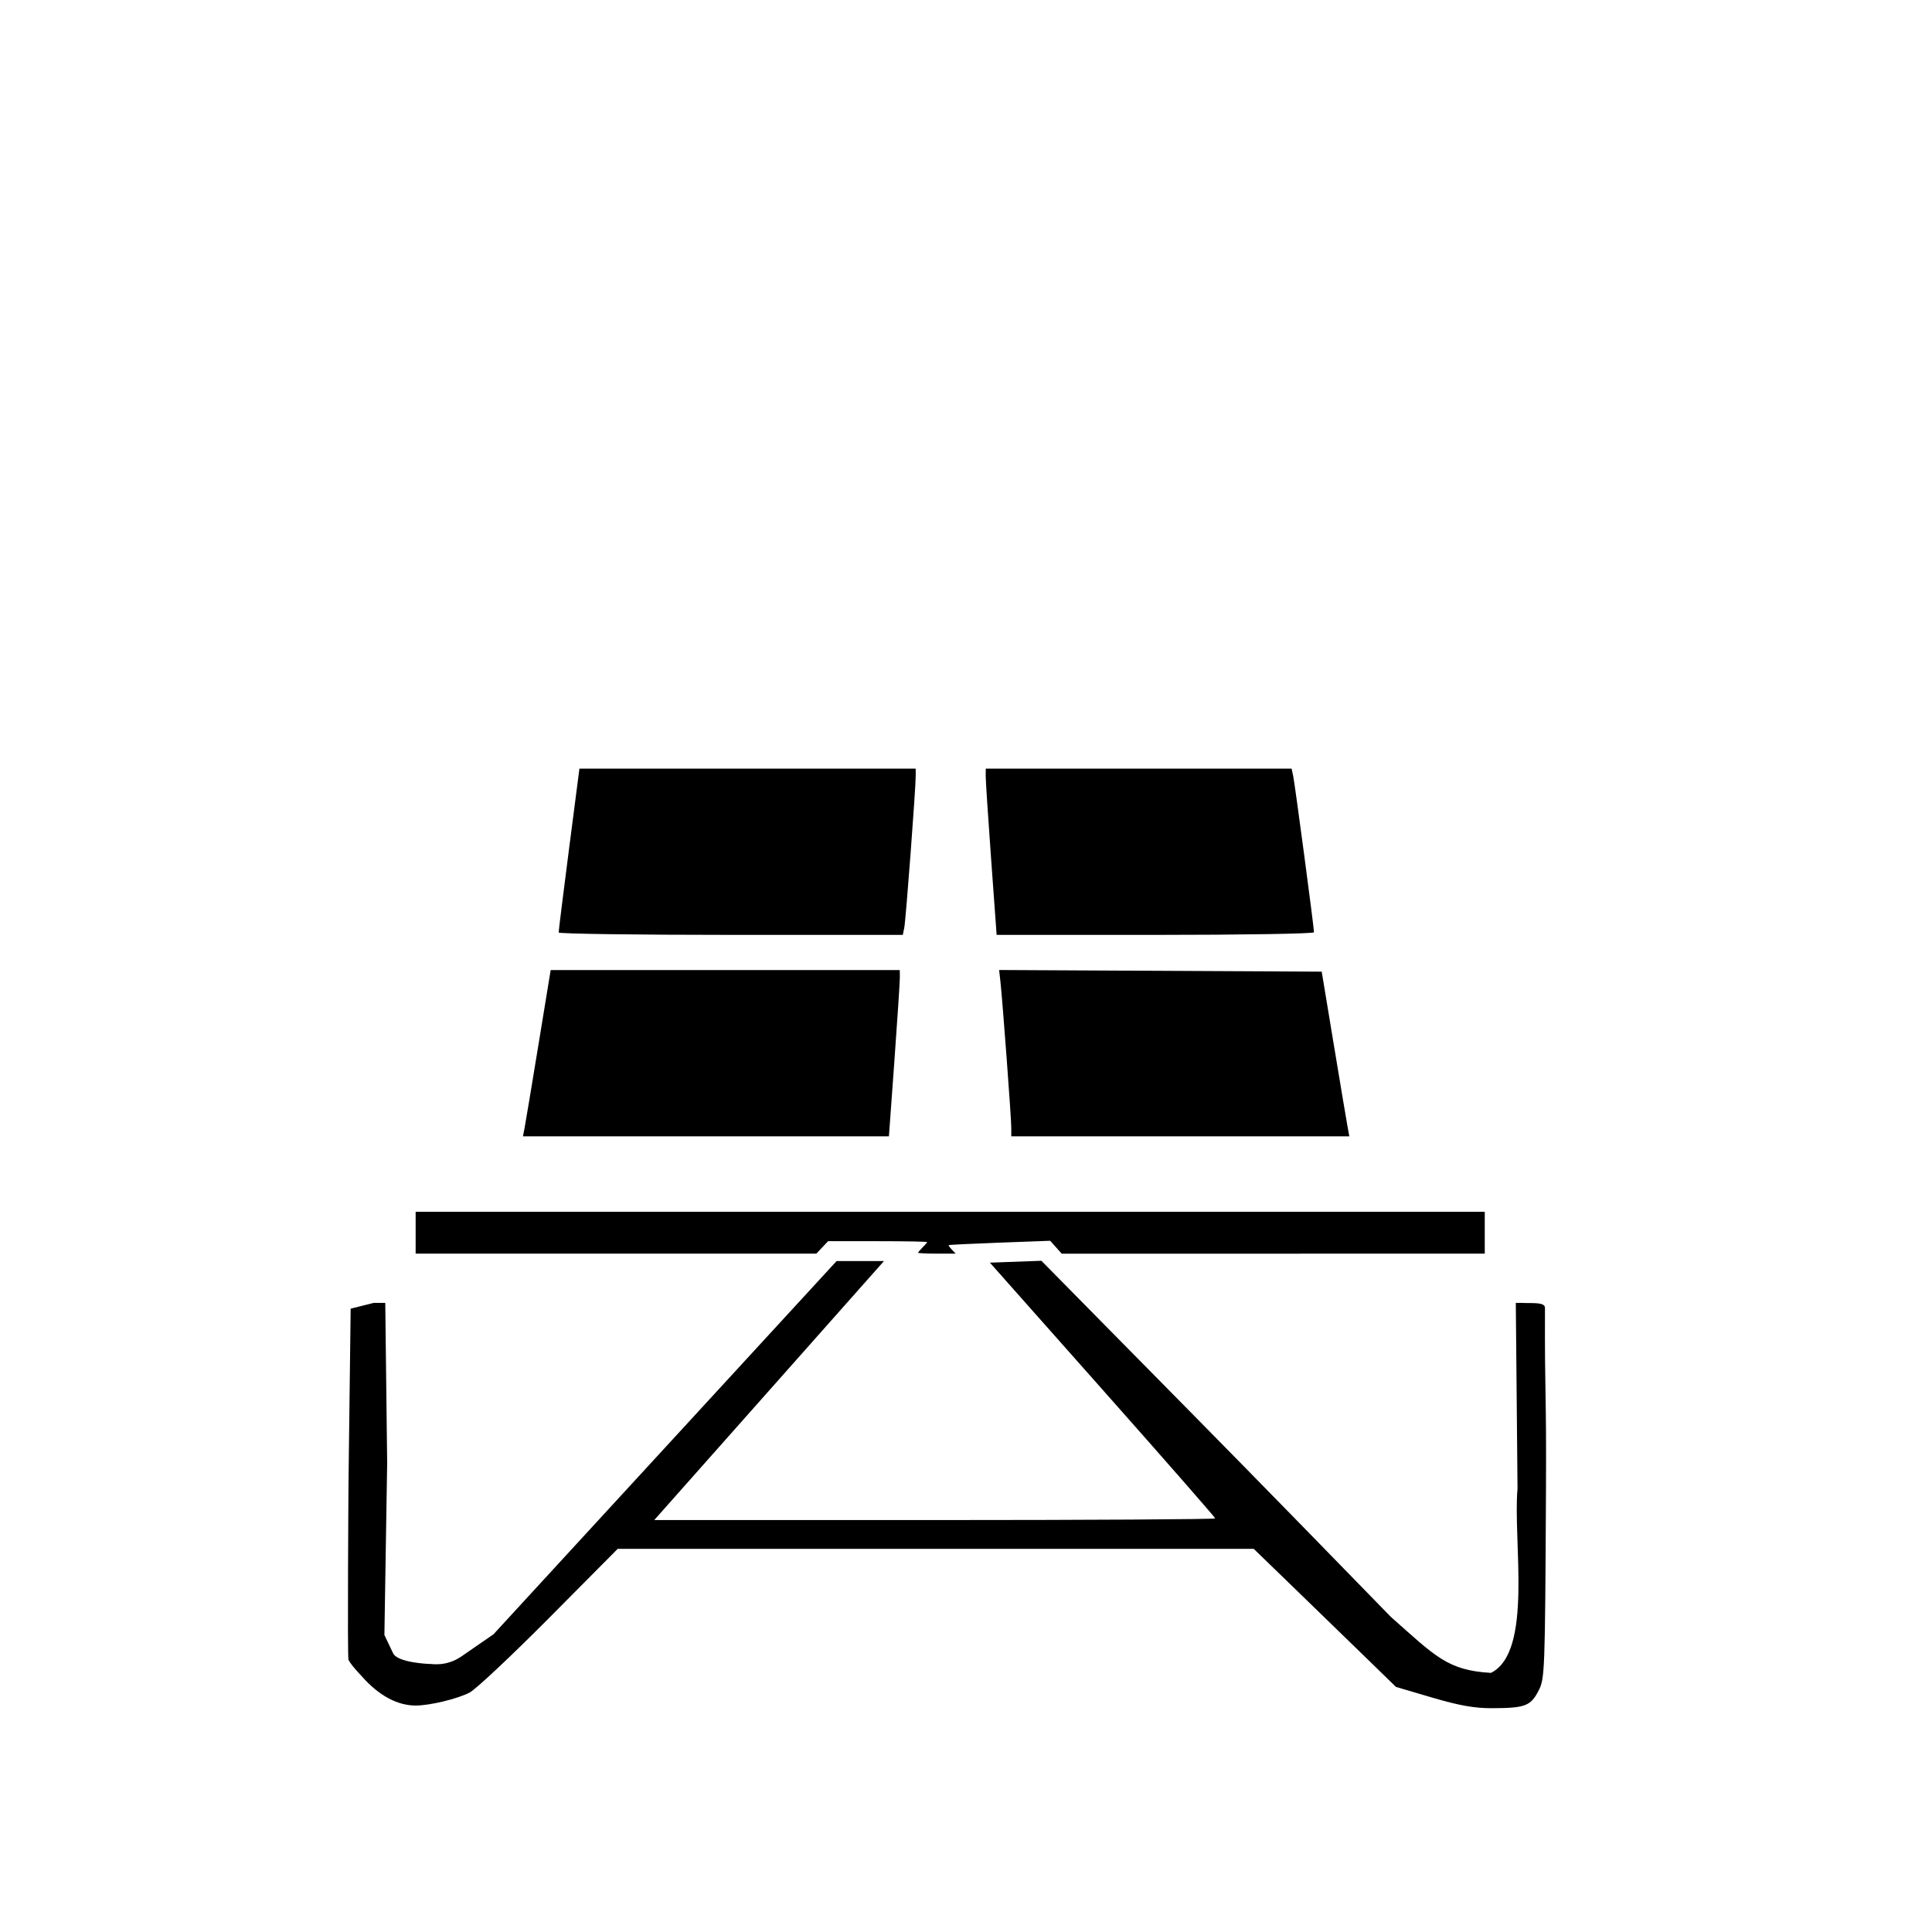 <?xml version="1.0" encoding="UTF-8" standalone="no"?>
<!-- Created with Inkscape (http://www.inkscape.org/) -->

<svg
   width="100mm"
   height="100mm"
   viewBox="-3.1 -1.1 26.25 37.125"
   version="1.1"
   id="svg5"
   sodipodi:docname="minitramp.svg"
   inkscape:version="1.1.2 (b8e25be833, 2022-02-05)"
   xmlns:inkscape="http://www.inkscape.org/namespaces/inkscape"
   xmlns:sodipodi="http://sodipodi.sourceforge.net/DTD/sodipodi-0.dtd"
   xmlns="http://www.w3.org/2000/svg"
   xmlns:svg="http://www.w3.org/2000/svg">
  <sodipodi:namedview
     id="namedview58349"
     pagecolor="#ffffff"
     bordercolor="#666666"
     borderopacity="1.0"
     inkscape:pageshadow="2"
     inkscape:pageopacity="0.0"
     inkscape:pagecheckerboard="0"
     inkscape:document-units="mm"
     showgrid="true"
     inkscape:lockguides="true"
     inkscape:zoom="1.28"
     inkscape:cx="515.23438"
     inkscape:cy="398.4375"
     inkscape:current-layer="layer4"
     inkscape:snap-grids="false"
     inkscape:snap-to-guides="false">
    <inkscape:grid
       type="xygrid"
       id="grid58847" />
  </sodipodi:namedview>
  <defs
     id="defs2" />
  <g
     id="layer1"
     transform="translate(-44.626,-107.221)" />
  <g
     inkscape:groupmode="layer"
     id="layer4"
     inkscape:label="Minitramp"
     style="display:inline">
    <g
       id="g107435"
       transform="matrix(1.131,0,0,1.135,-1.676,-4.069)">
      <path
         style="fill:none;fill-rule:evenodd;stroke-width:0.433;stroke-linecap:round;stroke-linejoin:round;stroke-miterlimit:4;stroke-dasharray:none;stroke-opacity:1;paint-order:fill markers stroke"
         d="m 0.741,24.444 -4.911,1.473 0.053,-1.478 c 0,0 4.42,-10.805 5.402,-11.296 0.621,-0.311 1.473,1.473 1.473,1.473 H 17.001 c 0,0 0.779,-1.473 1.473,-1.473 0.491,0 6.385,11.296 6.385,11.296 v 1.473 L 19.457,24.439 V 22.966 H 0.794 c -0.036,1.343 0.082,1.438 -0.053,1.478 z"
         id="path94613"
         sodipodi:nodetypes="sscsccscccccs" />
      <path
         style="fill:none;fill-rule:evenodd;stroke-width:0.433;stroke-linecap:butt;stroke-linejoin:miter;stroke-miterlimit:4;stroke-dasharray:none;stroke-opacity:1"
         d="M 2.759,14.616 0.794,22.966 -4.117,24.439"
         id="path94933"
         sodipodi:nodetypes="ccc" />
      <path
         style="fill:none;fill-rule:evenodd;stroke-width:0.433;stroke-linecap:butt;stroke-linejoin:miter;stroke-miterlimit:4;stroke-dasharray:none;stroke-opacity:1"
         d="m 17.001,14.616 2.456,8.349 5.402,1.473"
         id="path95405" />
      <path
         style="fill:none;fill-rule:evenodd;stroke-width:0.098px;stroke-linecap:butt;stroke-linejoin:miter;stroke-opacity:1"
         d="M 0.794,23.948 H 19.457"
         id="path95459" />
      <path
         style="fill:none;fill-rule:evenodd;stroke-width:0.098px;stroke-linecap:butt;stroke-linejoin:miter;stroke-opacity:1"
         d="m 0.794,24.439 v 5.894 l 0.491,0.491 0.982,-0.491 5.894,-6.385 h 3.536 l 6.679,6.778 0.688,0.196 0.393,-0.196 v -6.287 0"
         id="path95574"
         sodipodi:nodetypes="ccccccccccc" />
      <path
         style="fill:none;fill-rule:evenodd;stroke-width:0.098px;stroke-linecap:butt;stroke-linejoin:miter;stroke-opacity:1"
         d="M 9.143,23.948 5.214,28.368 H 14.546 L 10.617,23.948"
         id="path96502"
         sodipodi:nodetypes="cccc" />
      <path
         style="fill:none;fill-rule:evenodd;stroke-width:0.098px;stroke-linecap:butt;stroke-linejoin:miter;stroke-opacity:1"
         d="m -0.188,24.734 v 6.09 l 0.491,0.589 0.491,0.196 H 1.285 l 0.491,-0.098 0.393,-0.196 0.589,-0.589 1.768,-1.768 H 15.233 l 2.456,2.357 1.375,0.393 h 0.491 l 0.491,-0.098 0.196,-0.295 0.098,-0.688 v -5.992"
         id="path96594" />
      <path
         style="fill-opacity:1;stroke-width:6.608;stroke-linecap:square;stroke-opacity:0.996"
         d="m 273.512,331.191 -6.293,-1.847 -4.48,-4.352 c -2.464,-2.394 -8.011,-7.76 -12.327,-11.926 l -7.847,-7.573 H 187.431 132.297 l -11.872,11.915 c -6.53,6.553 -12.742,12.365 -13.806,12.914 -2.119,1.095 -6.897,2.24 -9.345,2.24 -3.015,0 -6.274,-1.561 -9.381,-5.096 0,0 -1.8,-1.858 -2.267,-2.787 -0.214,-0.425 0,-30.556 0,-30.556 L 86,264 l 4,-1 h 2 l 0.329,27.678 -0.479,29.698 1.504,3.147 c 0.786,1.643 6.077,1.857 6.466,1.857 0.388,0 2.816,0.464 5.409,-1.321 l 5.532,-3.807 29.742,-32.239 29.742,-32.239 h 4.108 4.108 l -19.915,22.373 -19.915,22.373 h 48.628 c 26.745,0 48.628,-0.13 48.628,-0.289 0,-0.159 -8.789,-10.165 -19.531,-22.235 l -19.531,-21.946 4.463,-0.162 4.463,-0.162 11.087,11.211 c 6.098,6.166 21.467,21.654 34.051,34.518 l 15.437,15.781 c 7.673,6.765 9.795,9.261 17.369,9.684 7.353,-3.658 3.779,-22.782 4.602,-31.829 L 288,263 h 1 c 1.668,0.111 4.058,-0.216 4.055,0.853 -0.055,16.147 0.266,13.707 0.175,31.557 -0.163,31.659 -0.195,32.509 -1.318,34.651 -1.352,2.578 -2.315,2.936 -7.963,2.959 -3.113,0.013 -5.707,-0.442 -10.436,-1.83 z"
         id="path97563"
         transform="matrix(0.098,0,0,0.098,-8.537,-1.1)"
         sodipodi:nodetypes="ccsscccssscsccccccssscccccccssscccsscccccscsscc" />
      <path
         style="fill-opacity:1;stroke:none;stroke-width:0;stroke-linecap:square;stroke-miterlimit:4;stroke-dasharray:none;stroke-opacity:0.996;paint-order:markers stroke fill"
         d="m 122.063,199.012 c -0.013,-0.228 0.791,-6.691 1.787,-14.363 L 125.661,170.7 h 29.148 29.149 l 0.004,1.243 c 0.008,2.128 -1.714,24.929 -1.982,26.24 l -0.254,1.243 h -29.821 c -16.401,0 -29.831,-0.186 -29.844,-0.414 z"
         id="path97992"
         transform="matrix(0.098,0,0,0.098,-8.537,-1.1)" />
      <path
         style="fill-opacity:1;stroke:none;stroke-width:0;stroke-linecap:square;stroke-miterlimit:4;stroke-dasharray:none;stroke-opacity:0.996;paint-order:markers stroke fill"
         d="m 116.165,232.71 c 0.161,-0.836 1.242,-7.299 2.402,-14.363 l 2.109,-12.844 h 30.26 30.26 l 0.016,1.243 c 0.009,0.684 -0.414,7.147 -0.94,14.363 l -0.956,13.12 H 147.594 115.872 Z"
         id="path98031"
         transform="matrix(0.098,0,0,0.098,-8.537,-1.1)" />
      <path
         style="fill-opacity:1;stroke:none;stroke-width:0;stroke-linecap:square;stroke-miterlimit:4;stroke-dasharray:none;stroke-opacity:0.996;paint-order:markers stroke fill"
         d="m 200.531,232.735 c 0,-1.637 -1.505,-21.827 -1.875,-25.165 l -0.231,-2.077 27.963,0.143 27.963,0.143 2.064,12.43 c 1.135,6.836 2.212,13.238 2.393,14.225 l 0.329,1.795 h -29.304 -29.304 z"
         id="path98070"
         transform="matrix(0.098,0,0,0.098,-8.537,-1.1)" />
      <path
         style="fill-opacity:1;stroke:none;stroke-width:0;stroke-linecap:square;stroke-miterlimit:4;stroke-dasharray:none;stroke-opacity:0.996;paint-order:markers stroke fill"
         d="m 197.035,186.306 c -0.526,-7.216 -0.949,-13.679 -0.94,-14.363 l 0.016,-1.243 h 26.506 26.506 l 0.278,1.243 c 0.279,1.248 3.61,26.189 3.61,27.033 0,0.248 -12.38,0.45 -27.51,0.45 h -27.51 z"
         id="path98109"
         transform="matrix(0.098,0,0,0.098,-8.537,-1.1)" />
      <path
         style="fill-opacity:1;stroke-width:0.86;stroke-linecap:round;stroke-linejoin:round;stroke-miterlimit:4;stroke-dasharray:none;stroke-opacity:1;paint-order:fill markers stroke"
         d="m 97.266,250.879 v -3.613 h 92.676 92.676 v 3.613 3.613 l -36.67,0.005 -36.67,0.005 -1.001,-1.116 -1.001,-1.116 -8.742,0.323 c -4.808,0.178 -8.79,0.371 -8.849,0.43 -0.059,0.059 0.19,0.413 0.553,0.787 l 0.66,0.681 h -3.261 c -1.794,0 -3.261,-0.07 -3.261,-0.156 0,-0.086 0.352,-0.499 0.781,-0.919 0.43,-0.42 0.781,-0.833 0.781,-0.919 0,-0.086 -3.862,-0.156 -8.583,-0.156 h -8.583 l -1.016,1.074 -1.016,1.074 H 132.003 97.266 Z"
         id="path100330"
         transform="matrix(0.098,0,0,0.098,-8.537,-1.1)" />
    </g>
  </g>
</svg>
